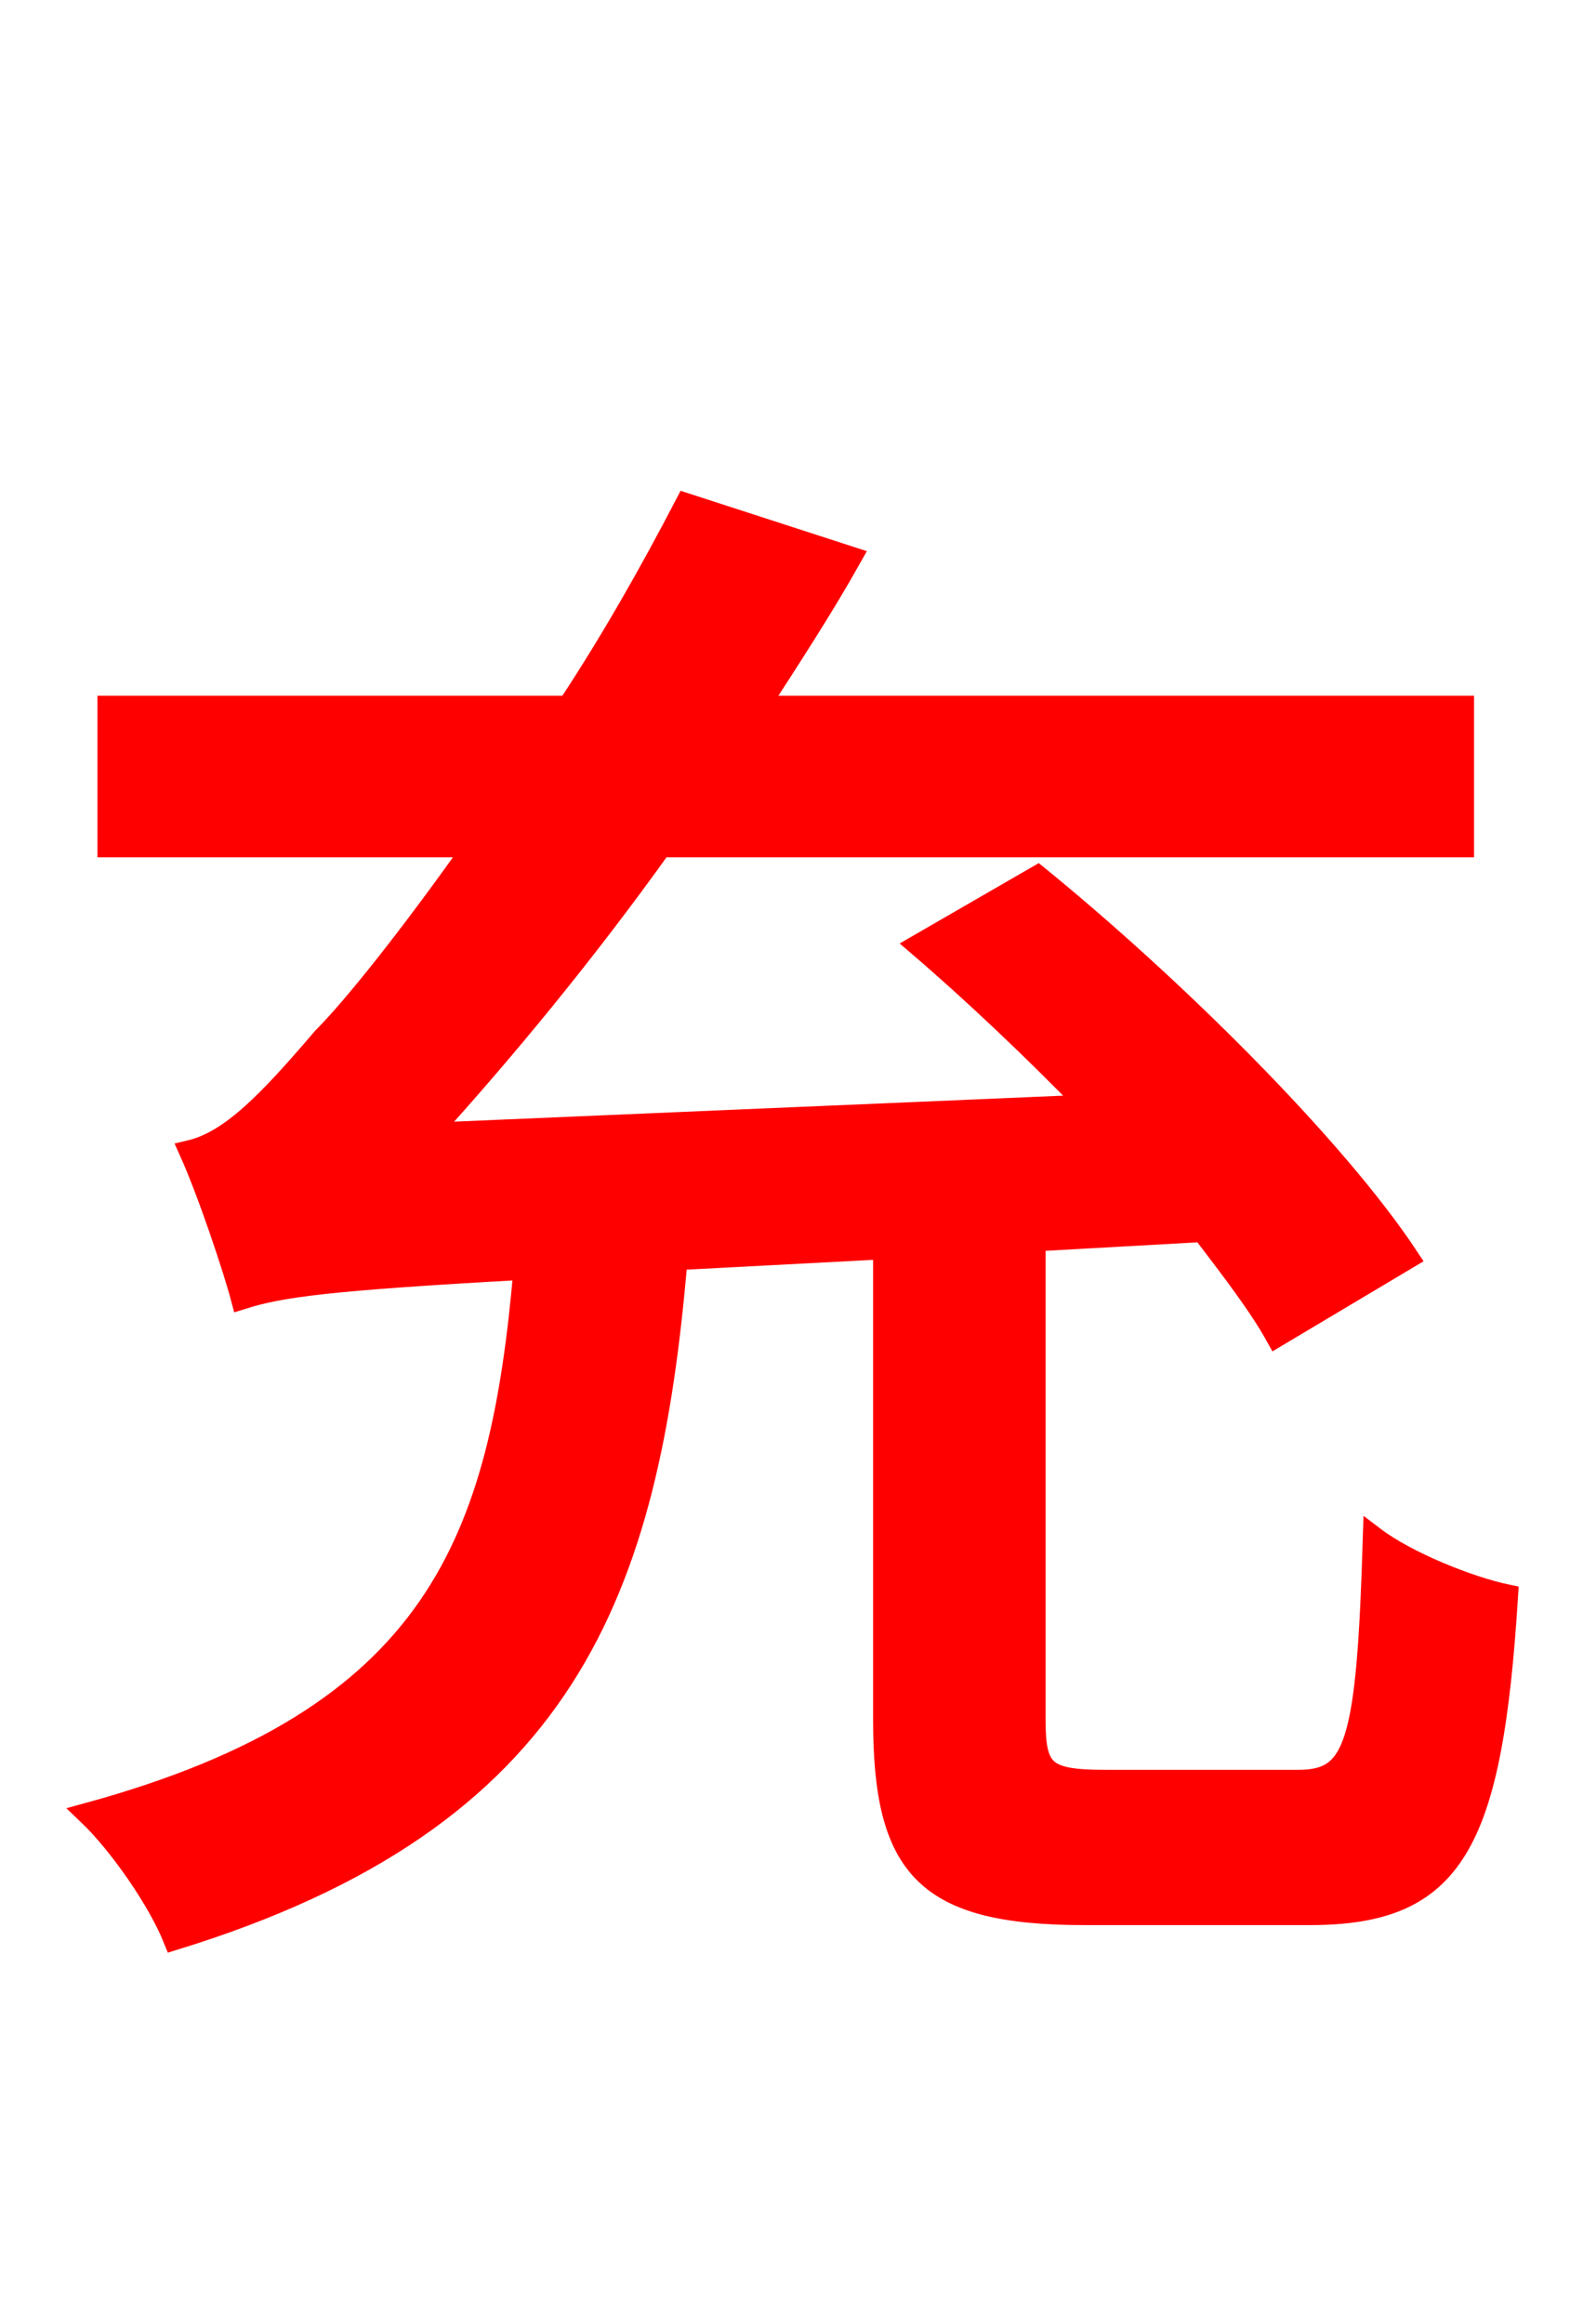 <svg xmlns="http://www.w3.org/2000/svg" xmlns:xlink="http://www.w3.org/1999/xlink" width="72" height="106.56"><path fill="red" stroke="red" d="M50.69 81.65C47.88 81.65 47.45 81.22 47.45 78.84L47.45 56.88L55.15 56.45C56.52 58.25 57.74 59.83 58.54 61.27L64.58 57.67C61.20 52.56 53.78 45.22 47.59 40.18L42.12 43.34C44.64 45.50 47.38 48.10 49.90 50.69L19.66 51.98C23.18 48.10 26.86 43.63 30.31 38.81L67.10 38.81L67.10 32.40L34.78 32.40C36.22 30.17 37.73 27.86 39.02 25.56L31.46 23.11C29.81 26.28 28.01 29.45 26.06 32.40L4.97 32.40L4.97 38.81L21.74 38.81C18.79 42.98 16.20 46.22 14.83 47.59C12.31 50.54 10.58 52.34 8.71 52.78C9.58 54.72 10.73 58.18 11.09 59.54C12.89 58.97 15.05 58.68 24.05 58.18C22.97 70.63 20.09 78.77 4.03 83.16C5.47 84.53 7.27 87.12 7.99 88.92C25.99 83.38 29.74 73.01 31.03 57.74L40.54 57.24L40.54 78.84C40.54 85.68 42.48 87.77 49.75 87.77L60.05 87.77C66.67 87.77 68.40 84.60 69.12 73.15C67.39 72.79 64.51 71.64 63.00 70.49C62.71 79.99 62.21 81.65 59.54 81.65Z"/></svg>
